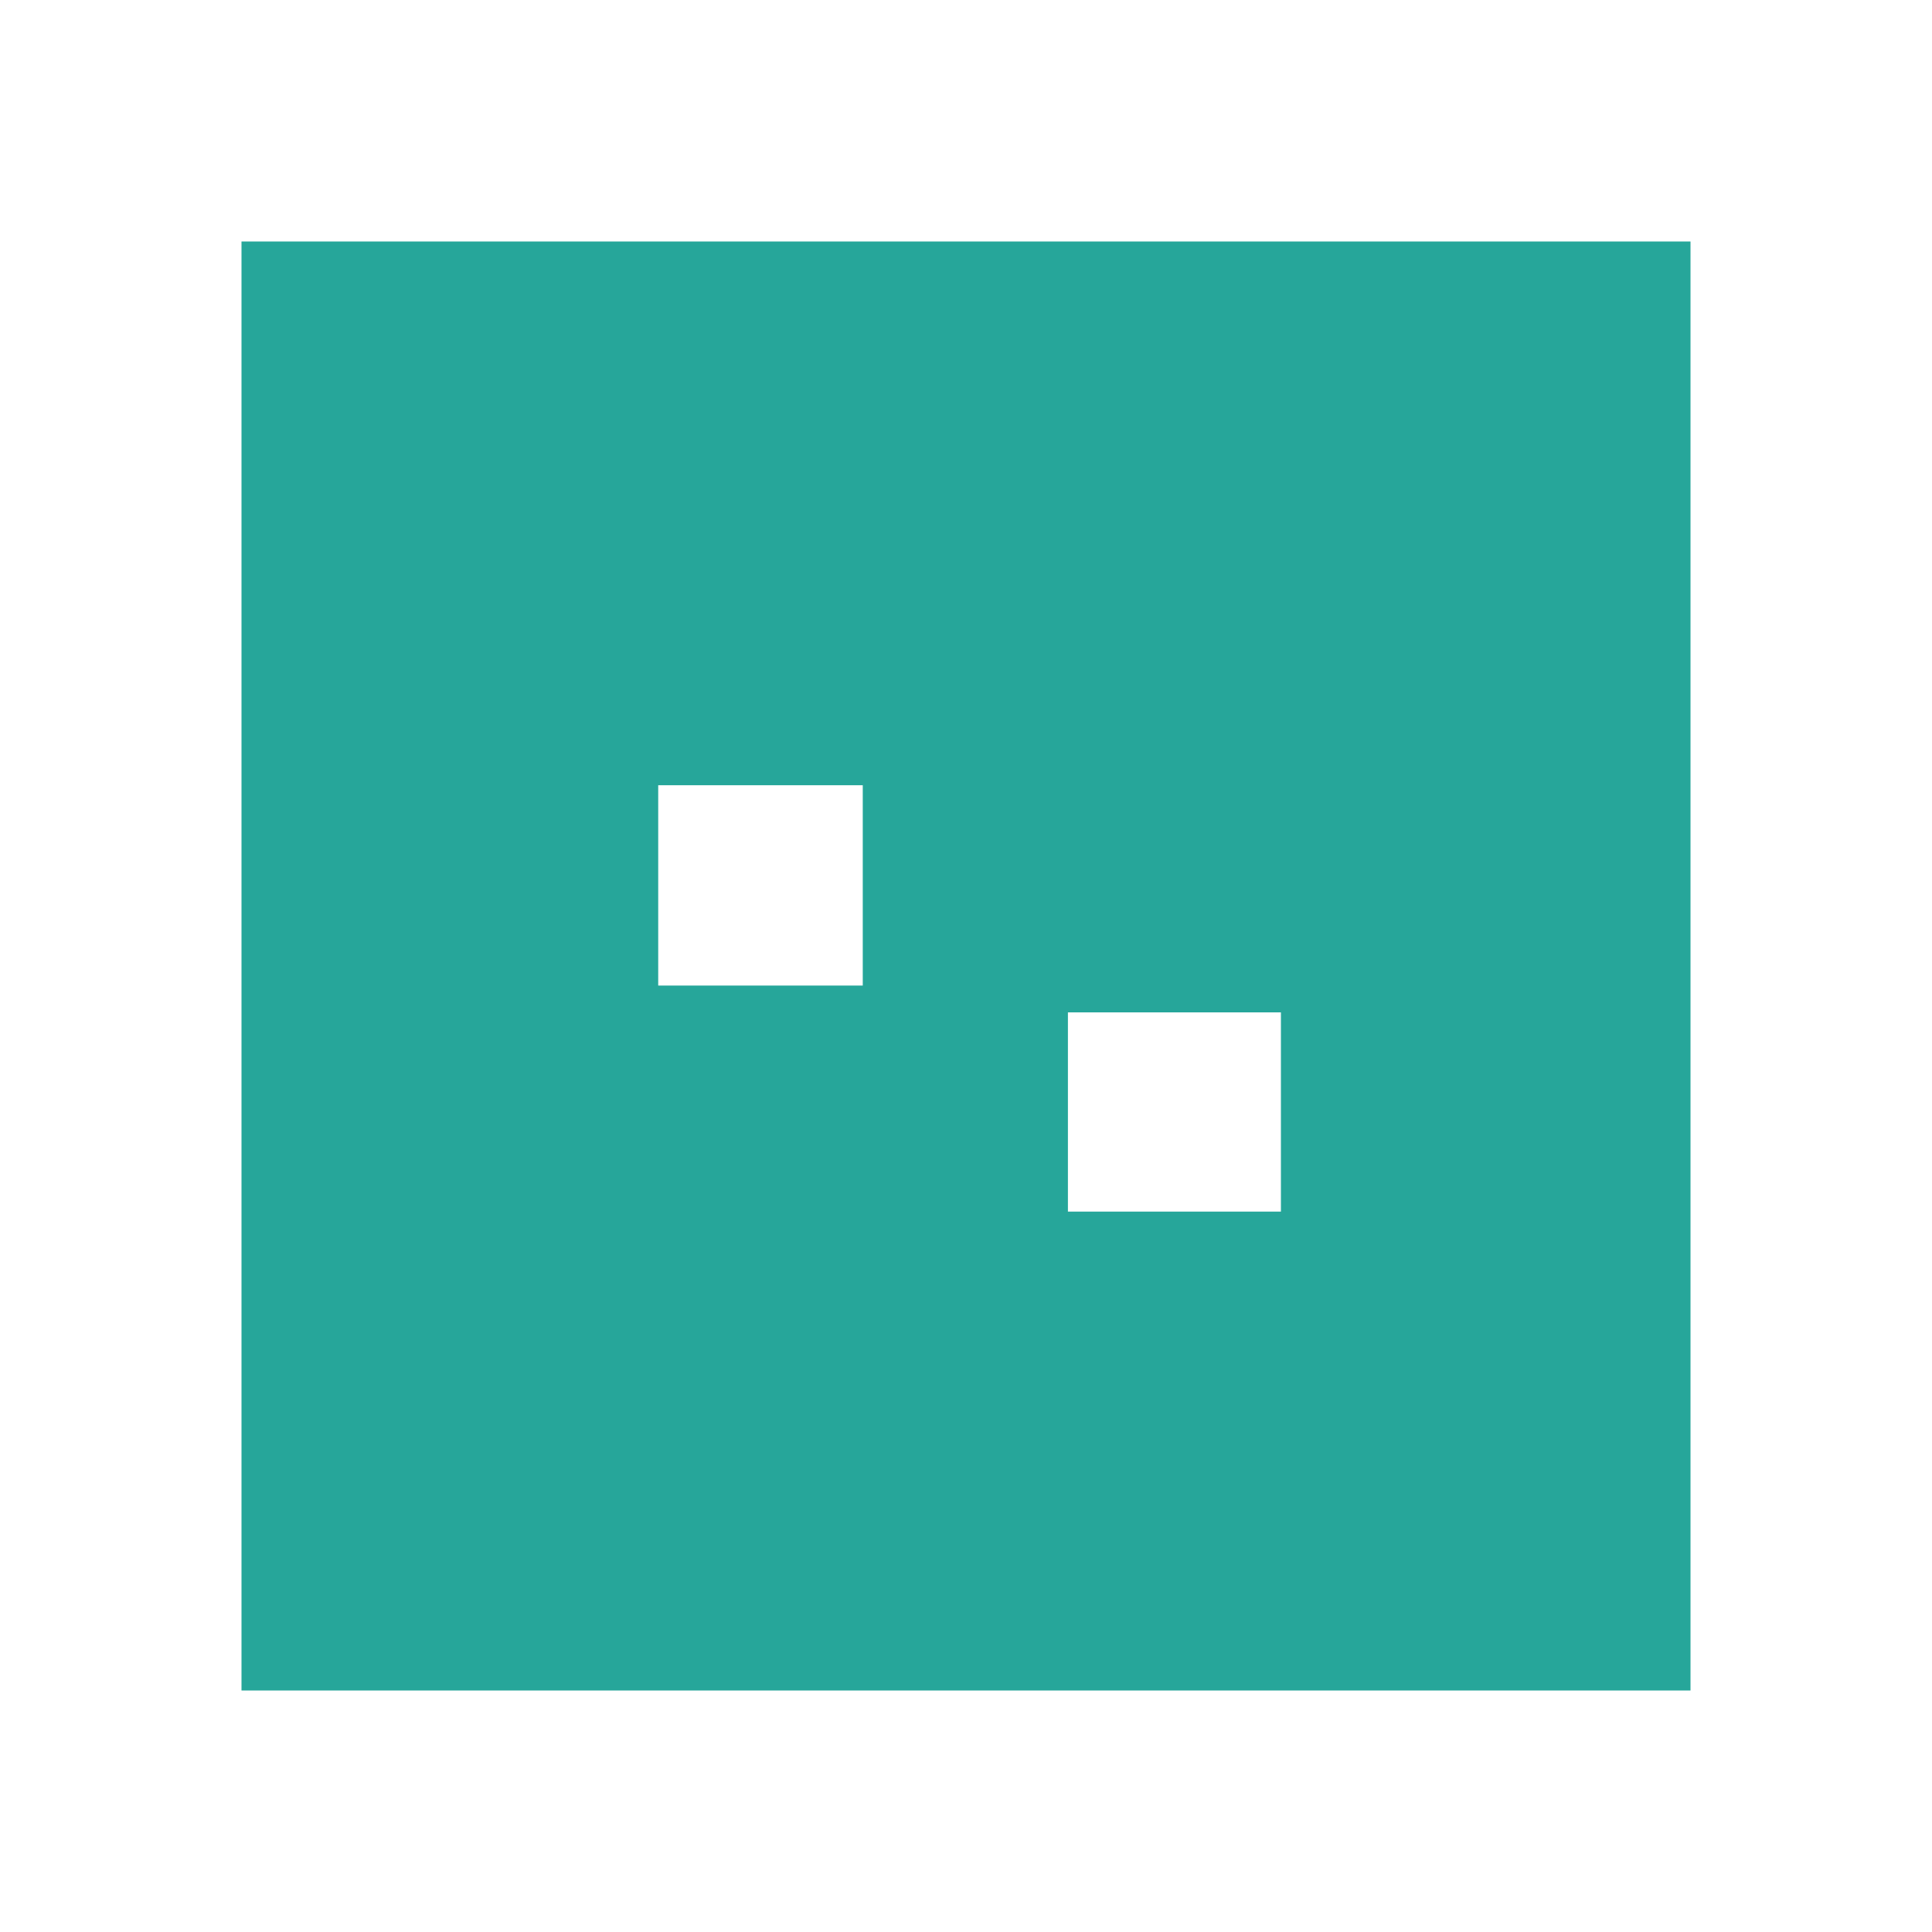 <svg viewBox="0 0 16 16" xmlns="http://www.w3.org/2000/svg">
  <path
    d="M2 2H14V14H2V2ZM10.608 10.034V8.384H8.844V10.034H10.608ZM7.145 6.503H5.451V8.162H7.145V6.503Z"
    fill="#26A69A"
  />
</svg>
